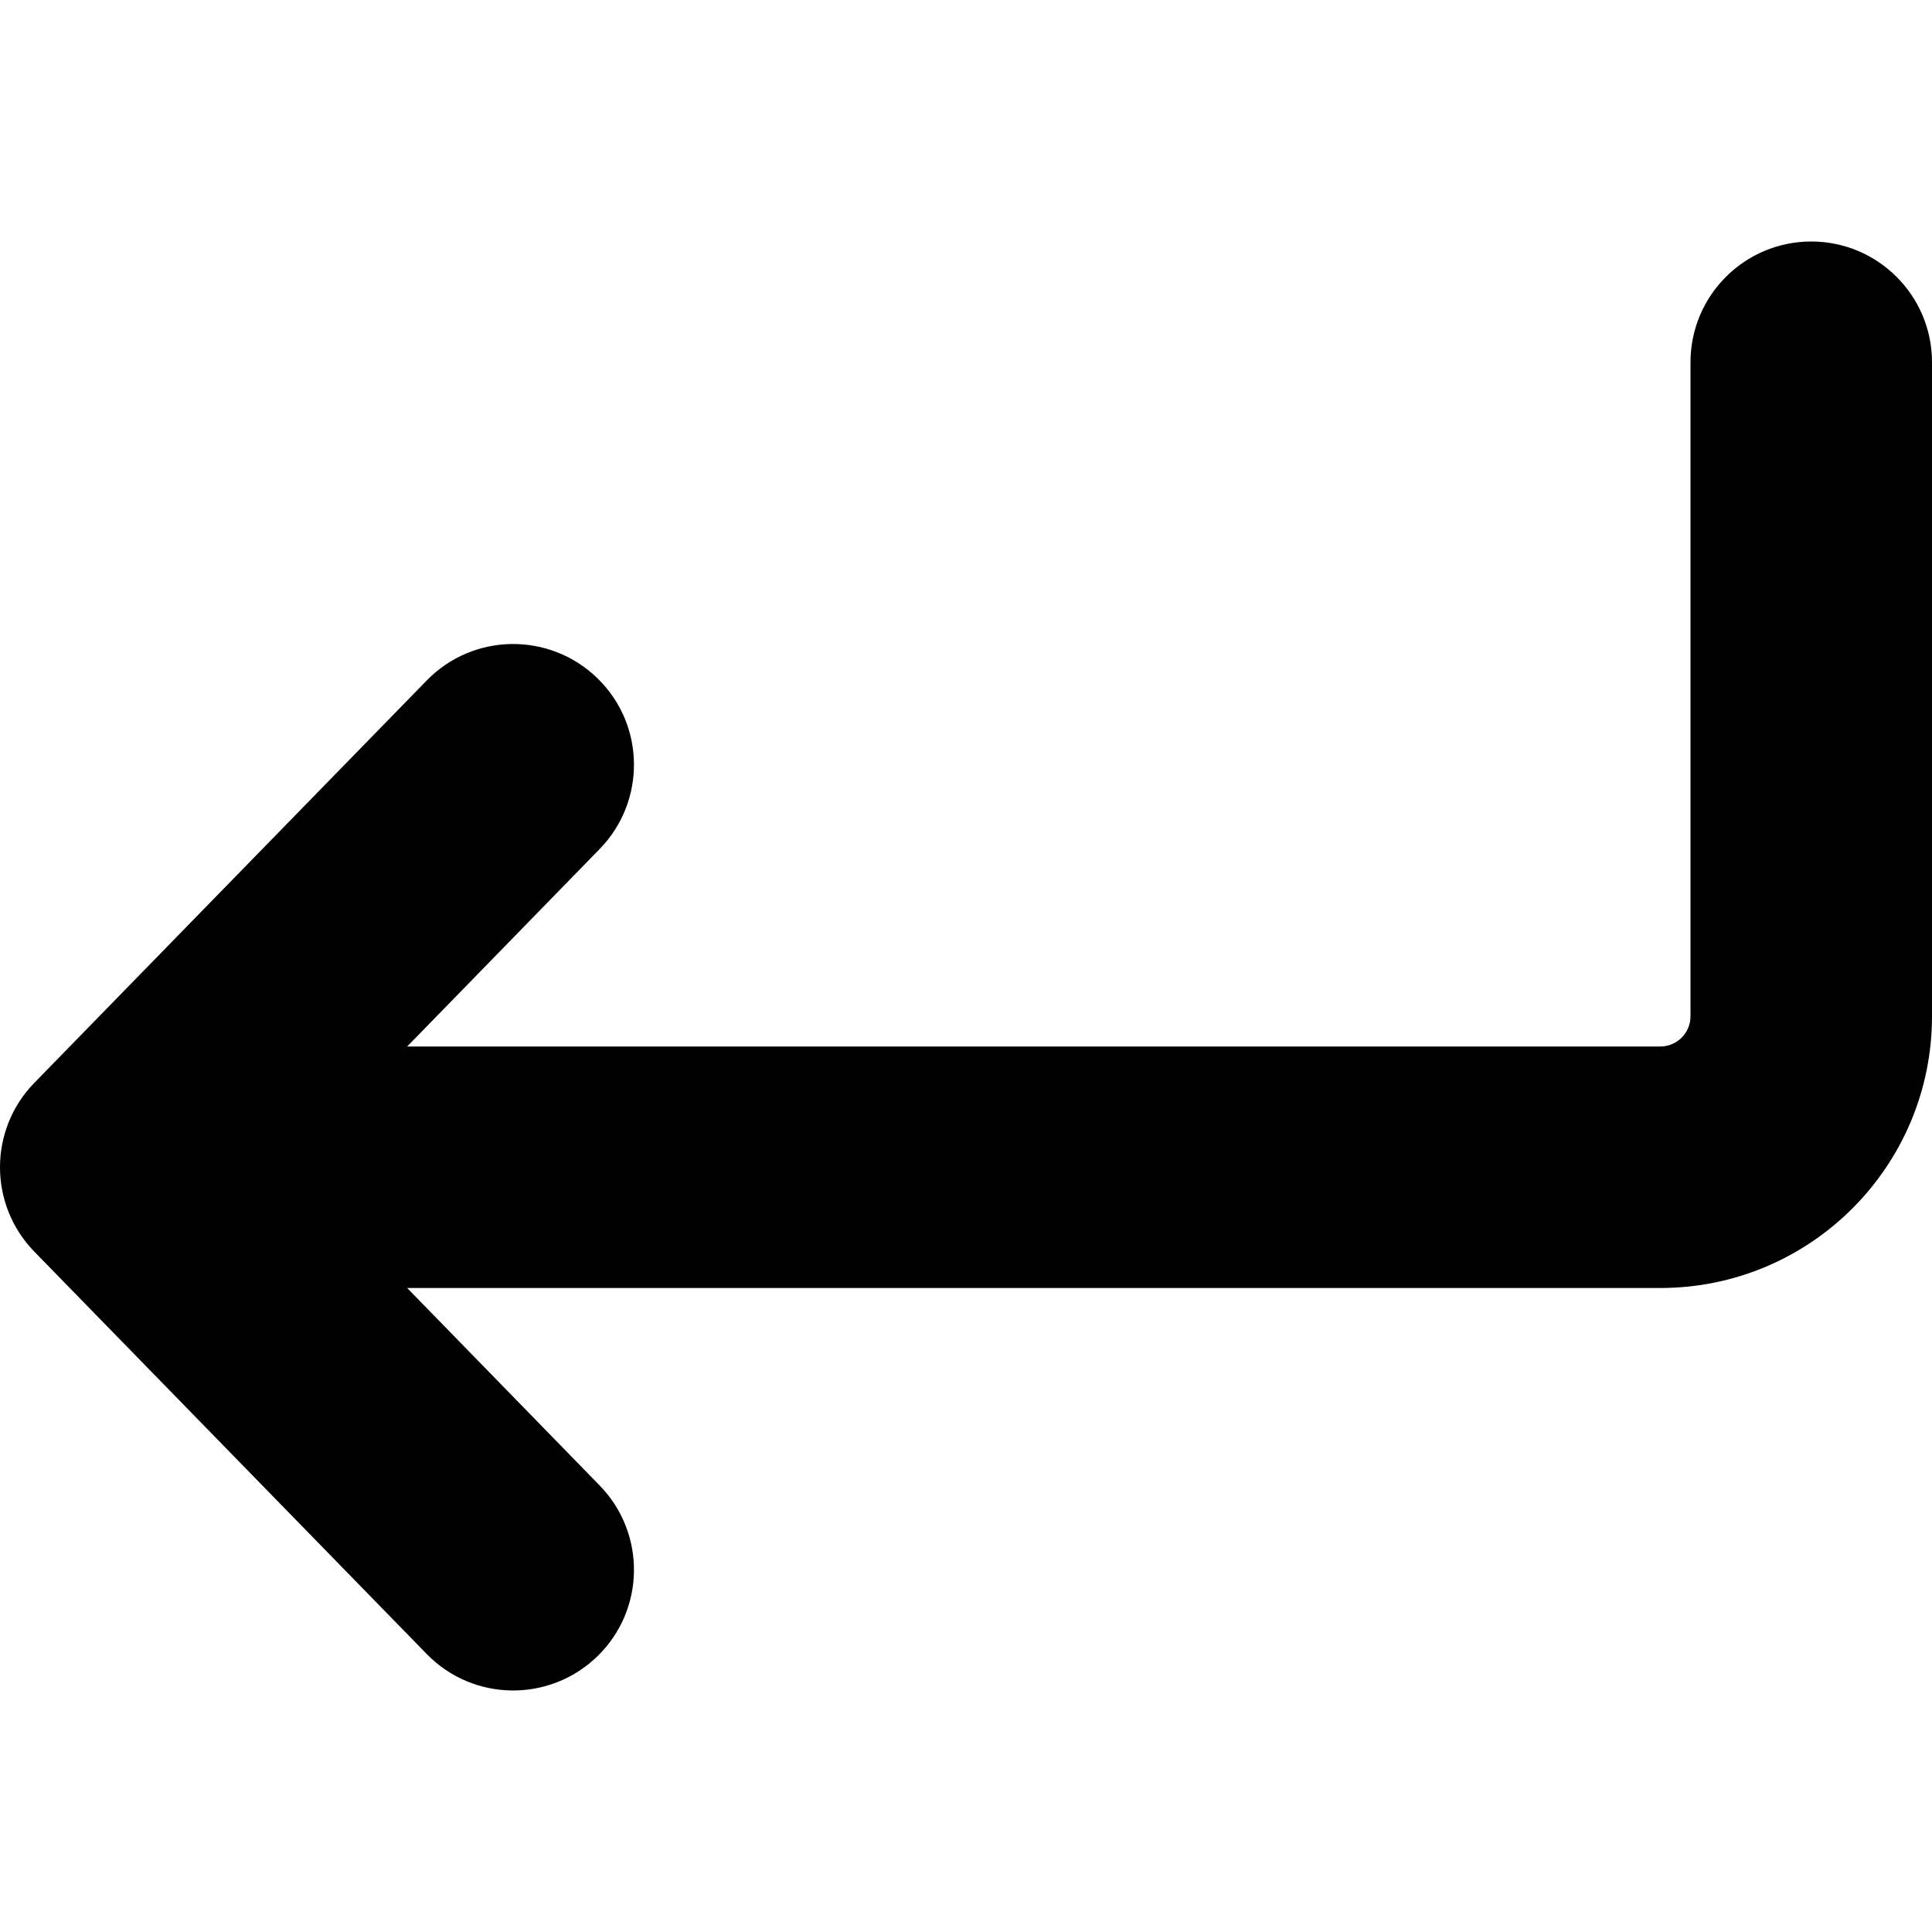<svg
  width="12"
  height="12"
  viewBox="0 0 12 12"
  fill="none"
  xmlns="http://www.w3.org/2000/svg"
  data-fui-icon="true"
>
  <g clip-path="url(#clip0_882_1392)">
    <path
      fill-rule="evenodd"
      clip-rule="evenodd"
      d="M10.312 8C11.245 8 12 7.244 12 6.312V2.25C12 1.836 11.664 1.5 11.25 1.5C10.836 1.5 10.5 1.836 10.5 2.25V6.312C10.5 6.416 10.416 6.5 10.312 6.5H2.529L3.724 5.274C4.014 4.977 4.008 4.502 3.711 4.213C3.414 3.924 2.94 3.93 2.651 4.226L0.213 6.726C-0.071 7.018 -0.071 7.482 0.213 7.774L2.651 10.274C2.94 10.57 3.414 10.576 3.711 10.287C4.008 9.998 4.014 9.523 3.724 9.226L2.529 8H10.312Z"
      fill="currentColor"
    />
  </g>
  <defs>
    <clipPath id="clip0_882_1392">
      <path fill="currentColor" d="M0 0H12V12H0z" />
    </clipPath>
  </defs>
</svg>
